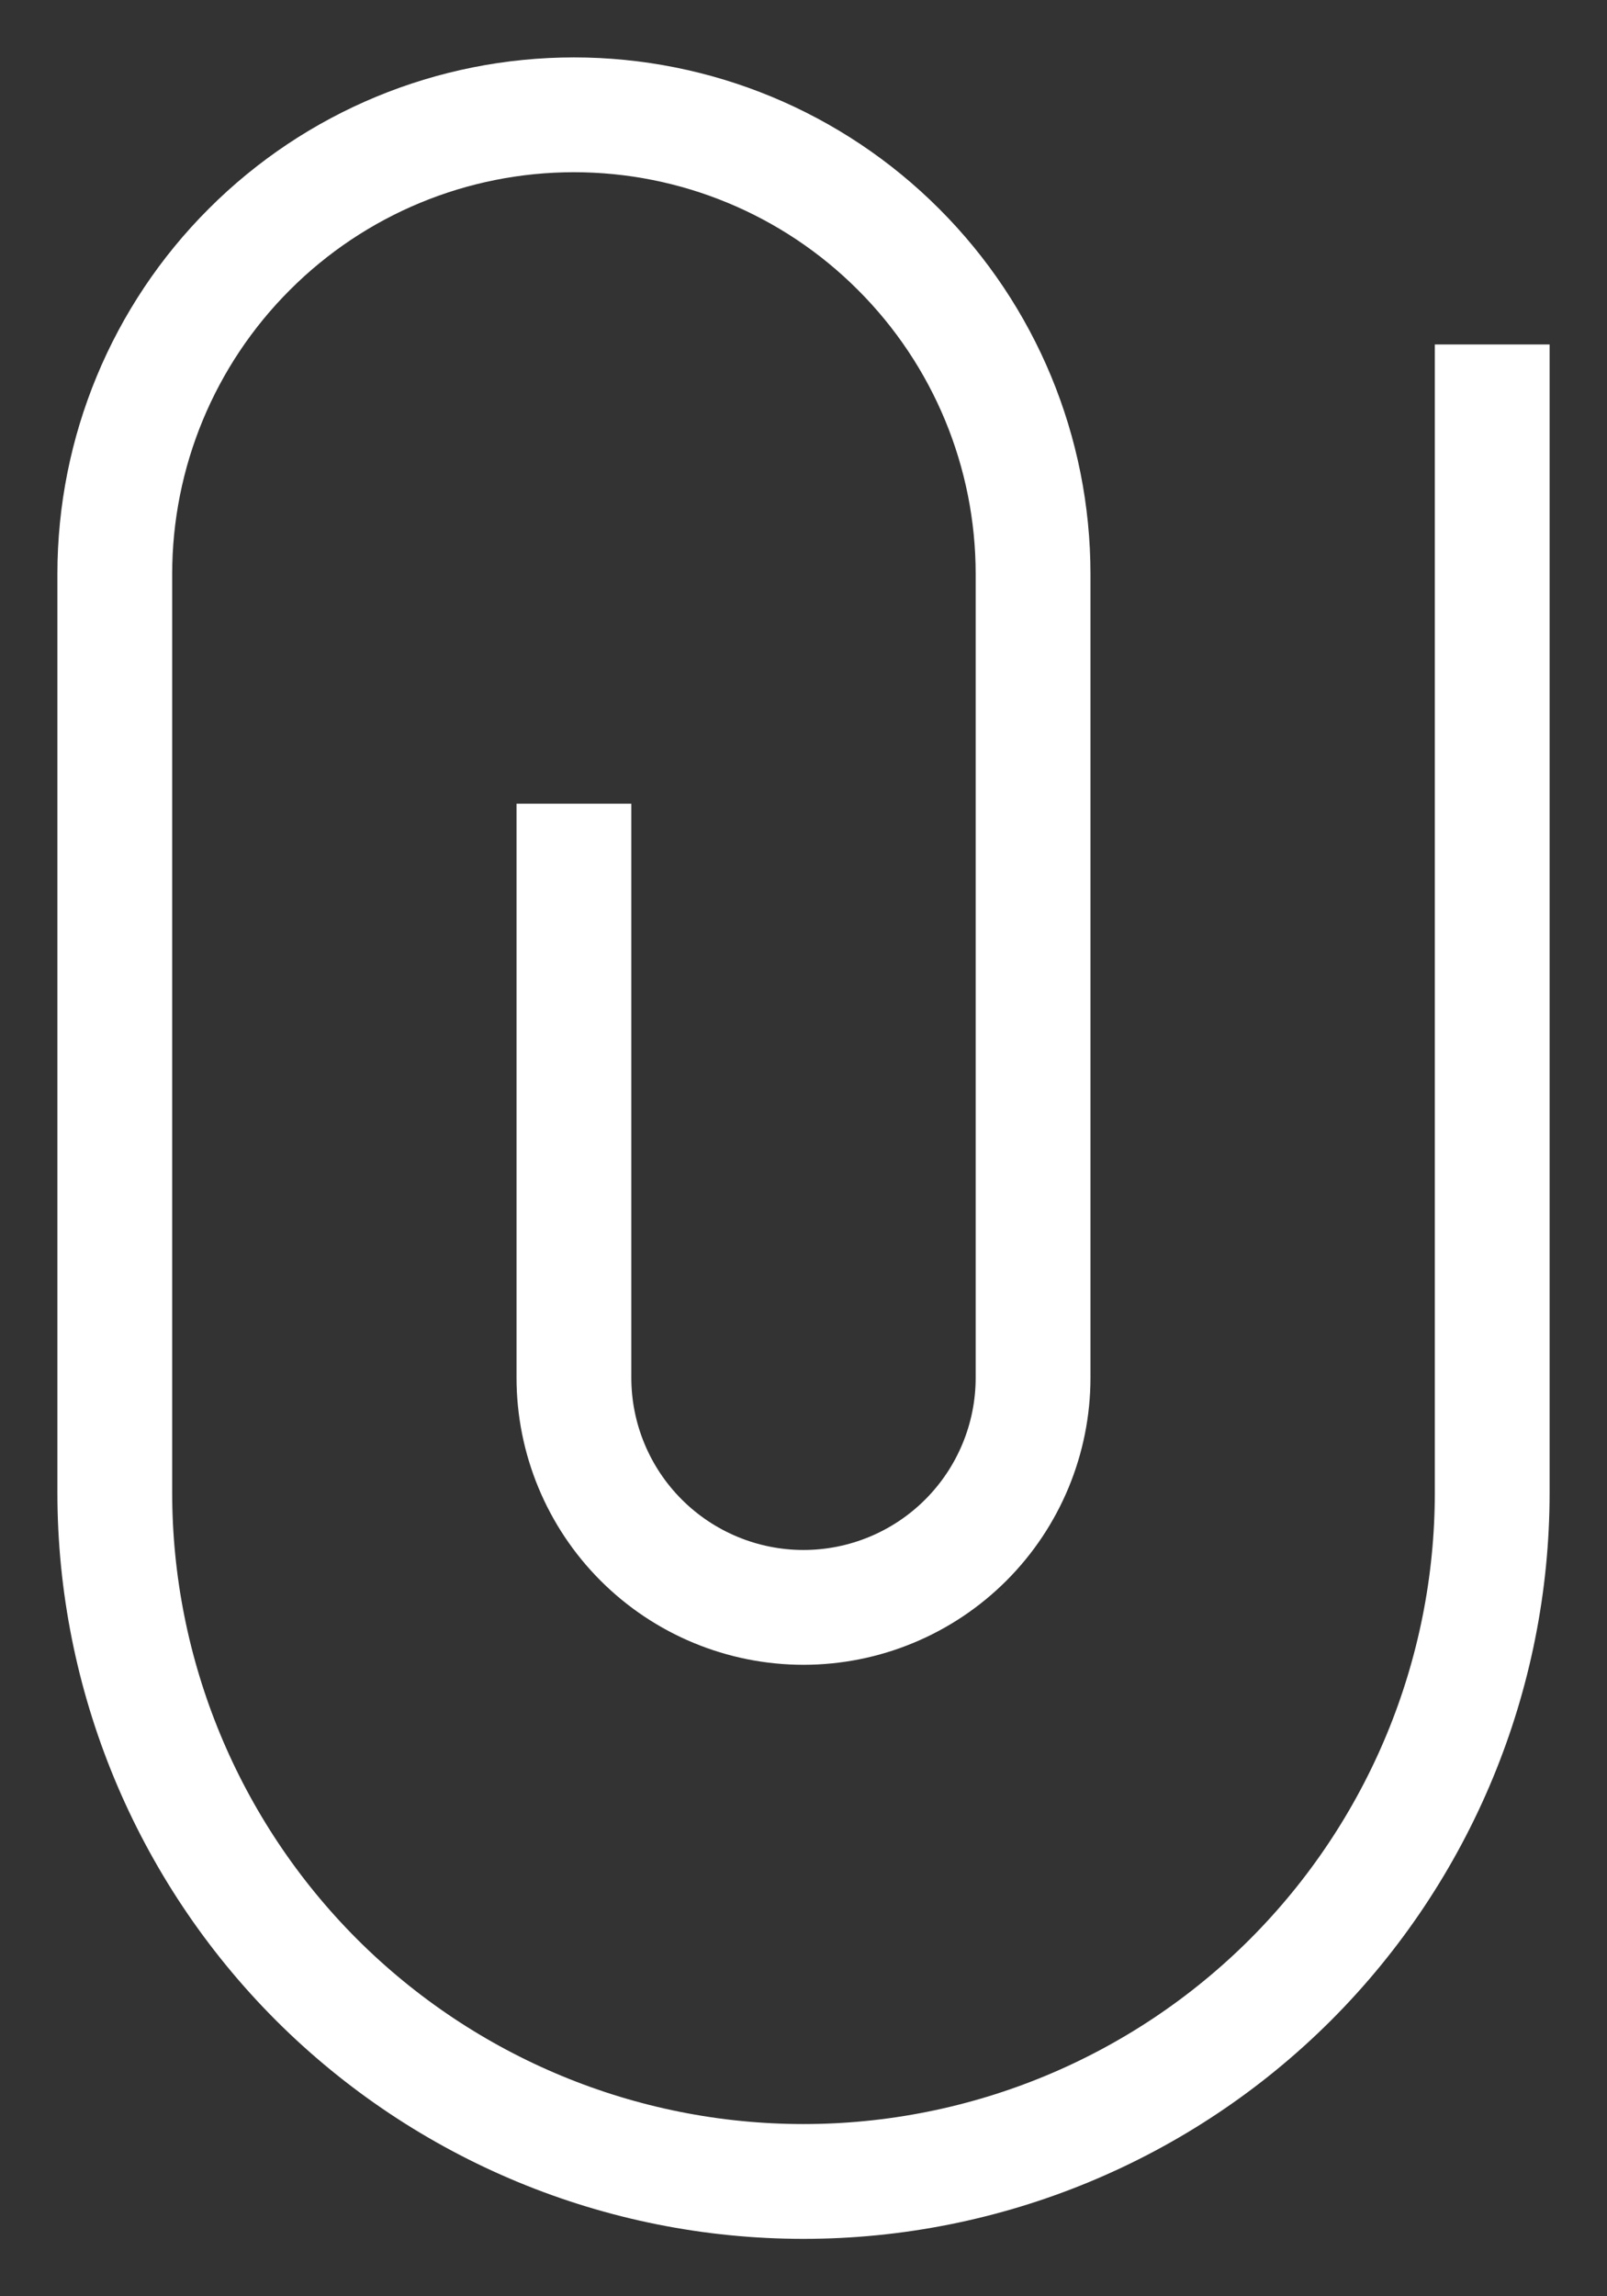 <svg width="14" height="20" viewBox="0 0 14 20" fill="none" xmlns="http://www.w3.org/2000/svg">
<rect x="0" y="0" width="14" height="20" fill="#333333" stroke="none"/>
<path d="M5 7V12C5 12.53 5.211 13.039 5.586 13.414C5.961 13.789 6.47 14 7 14C7.53 14 8.039 13.789 8.414 13.414C8.789 13.039 9 12.53 9 12V5C9 3.939 8.579 2.922 7.828 2.172C7.078 1.421 6.061 1 5 1C3.939 1 2.922 1.421 2.172 2.172C1.421 2.922 1 3.939 1 5V13C1 14.591 1.632 16.117 2.757 17.243C3.883 18.368 5.409 19 7 19C8.591 19 10.117 18.368 11.243 17.243C12.368 16.117 13 14.591 13 13V3" stroke="white" strokewidth="{2}" strokelinecap="round" strokelinejoin="round" />
</svg>